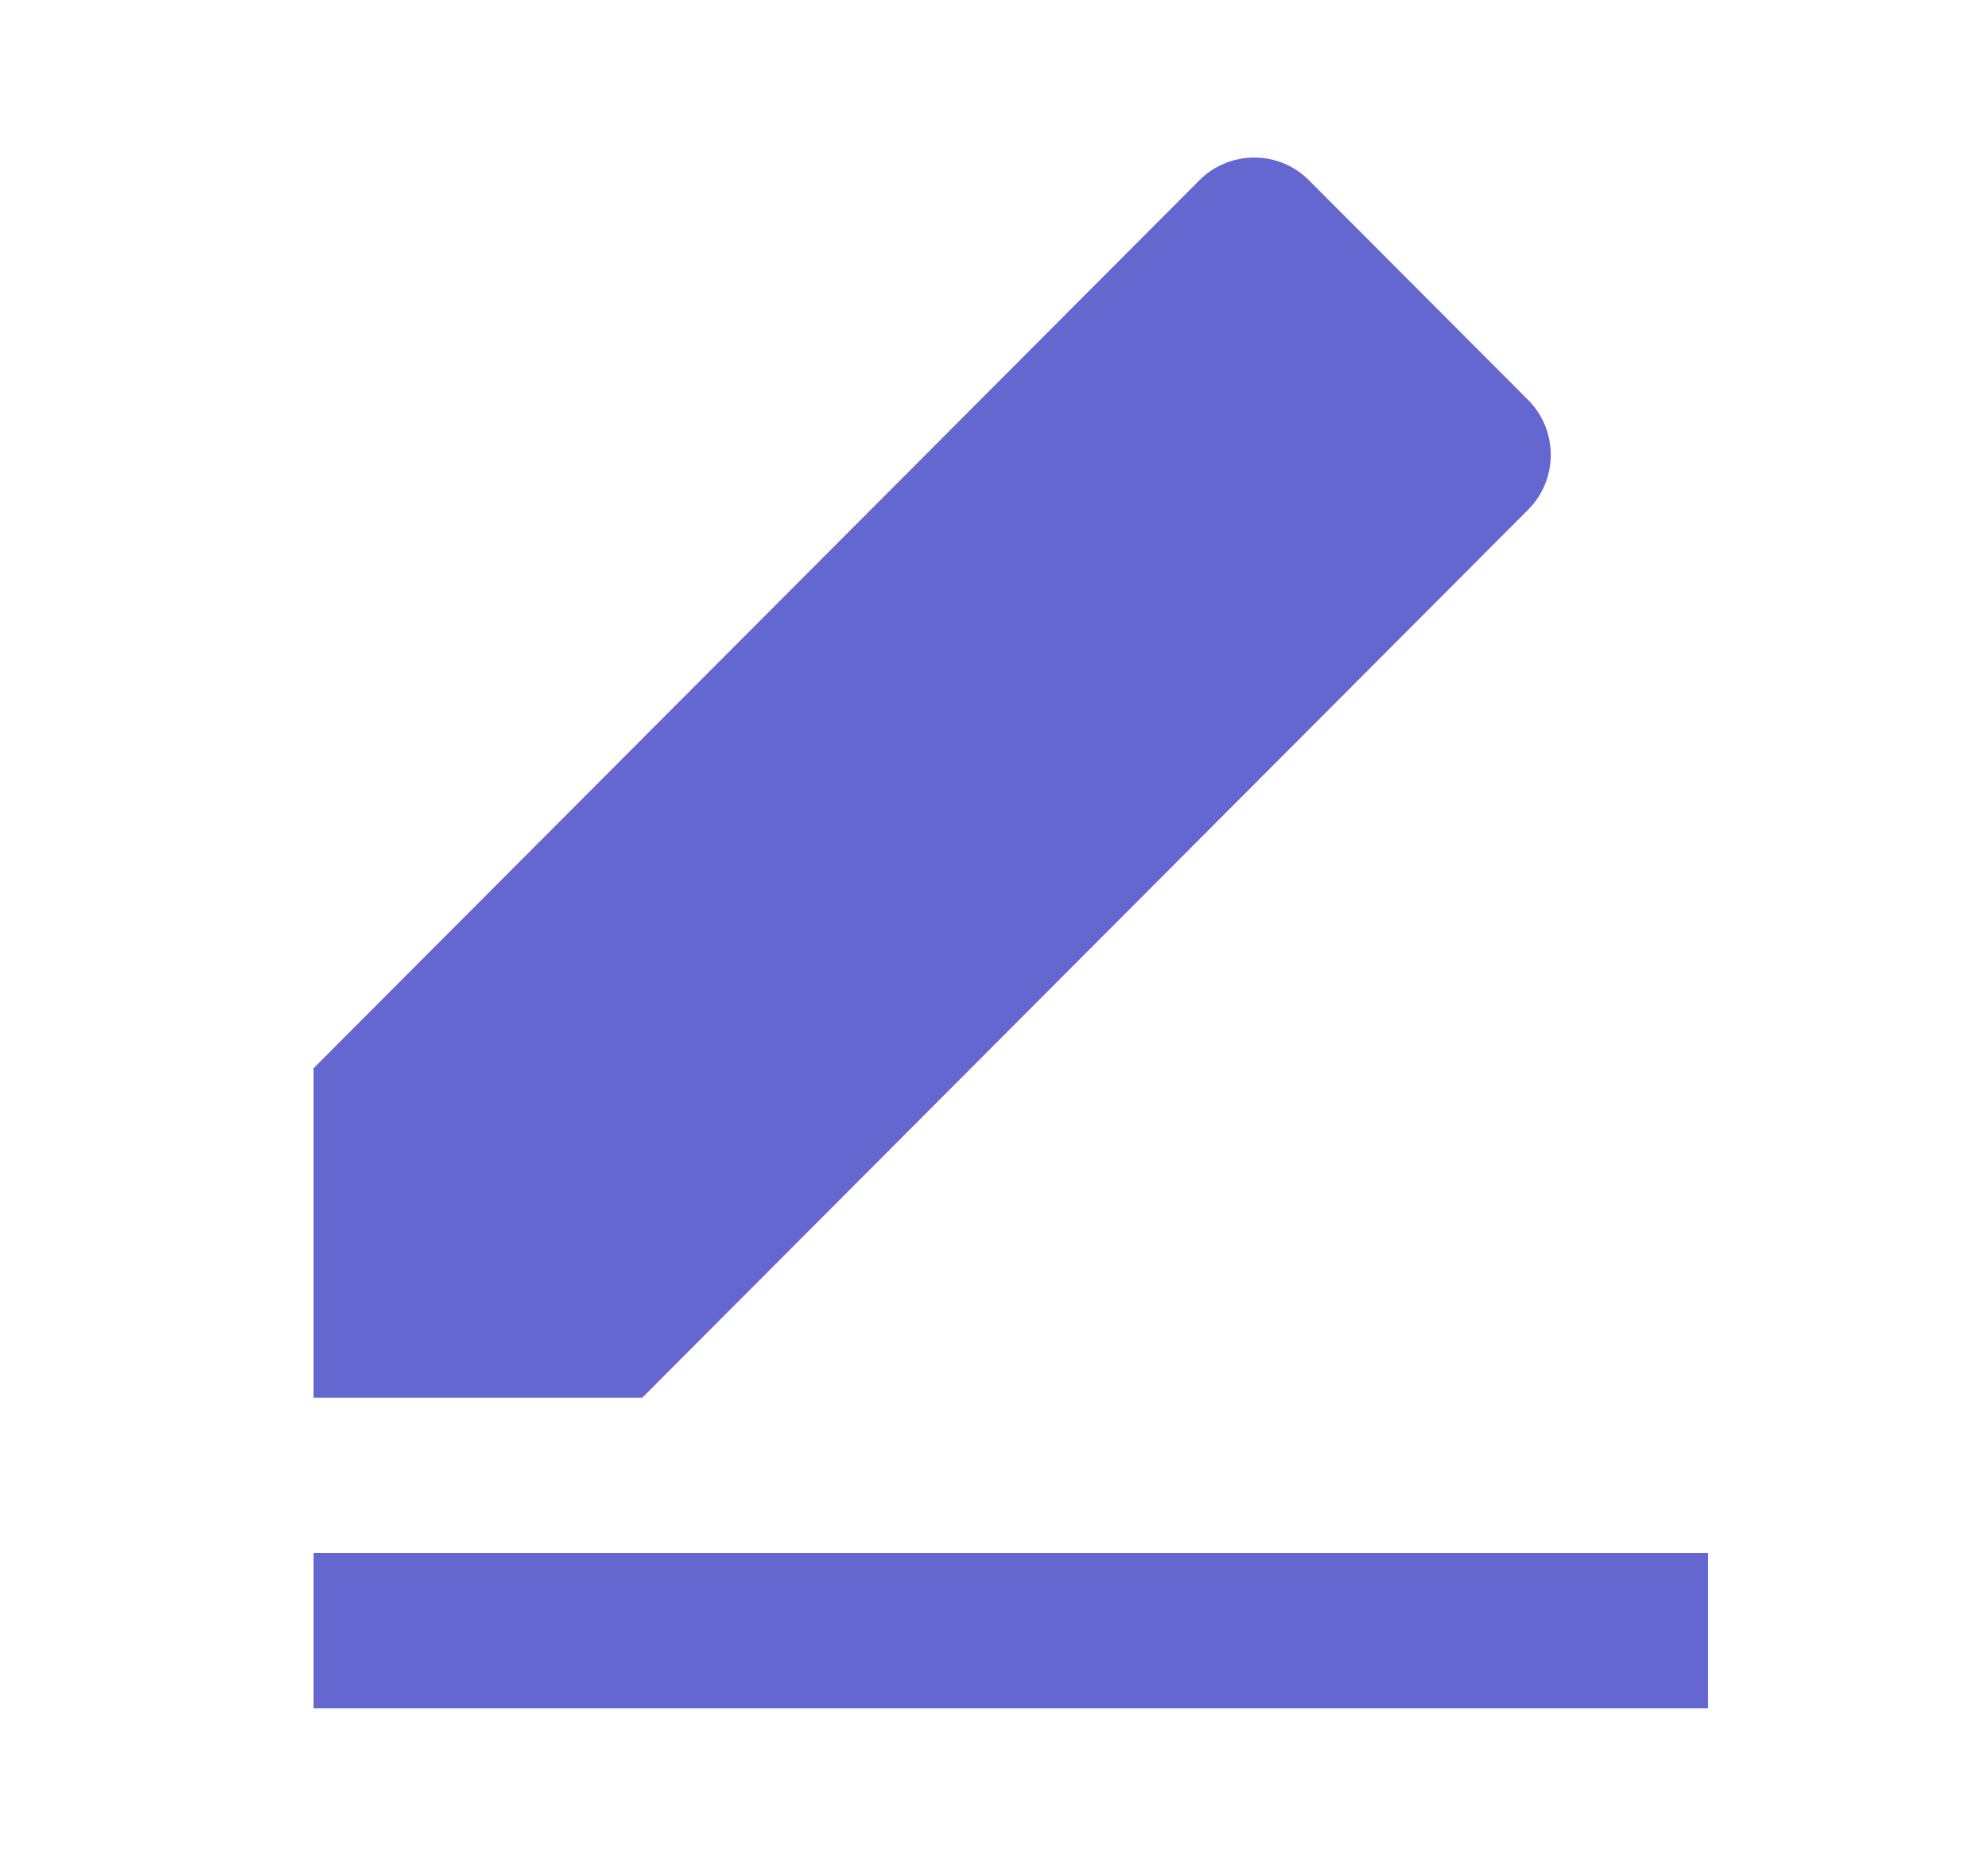 <svg width="16" height="15" viewBox="0 0 16 15" fill="none" xmlns="http://www.w3.org/2000/svg">
<path d="M5.169 11.249H2.524V8.597L9.653 1.451C9.77 1.333 9.929 1.268 10.094 1.268C10.26 1.268 10.418 1.333 10.535 1.451L12.299 3.219C12.416 3.336 12.481 3.495 12.481 3.661C12.481 3.826 12.416 3.985 12.299 4.102L5.169 11.249ZM2.524 12.499H13.747V13.749H2.524V12.499Z" fill="#6567D1"/>
</svg>
